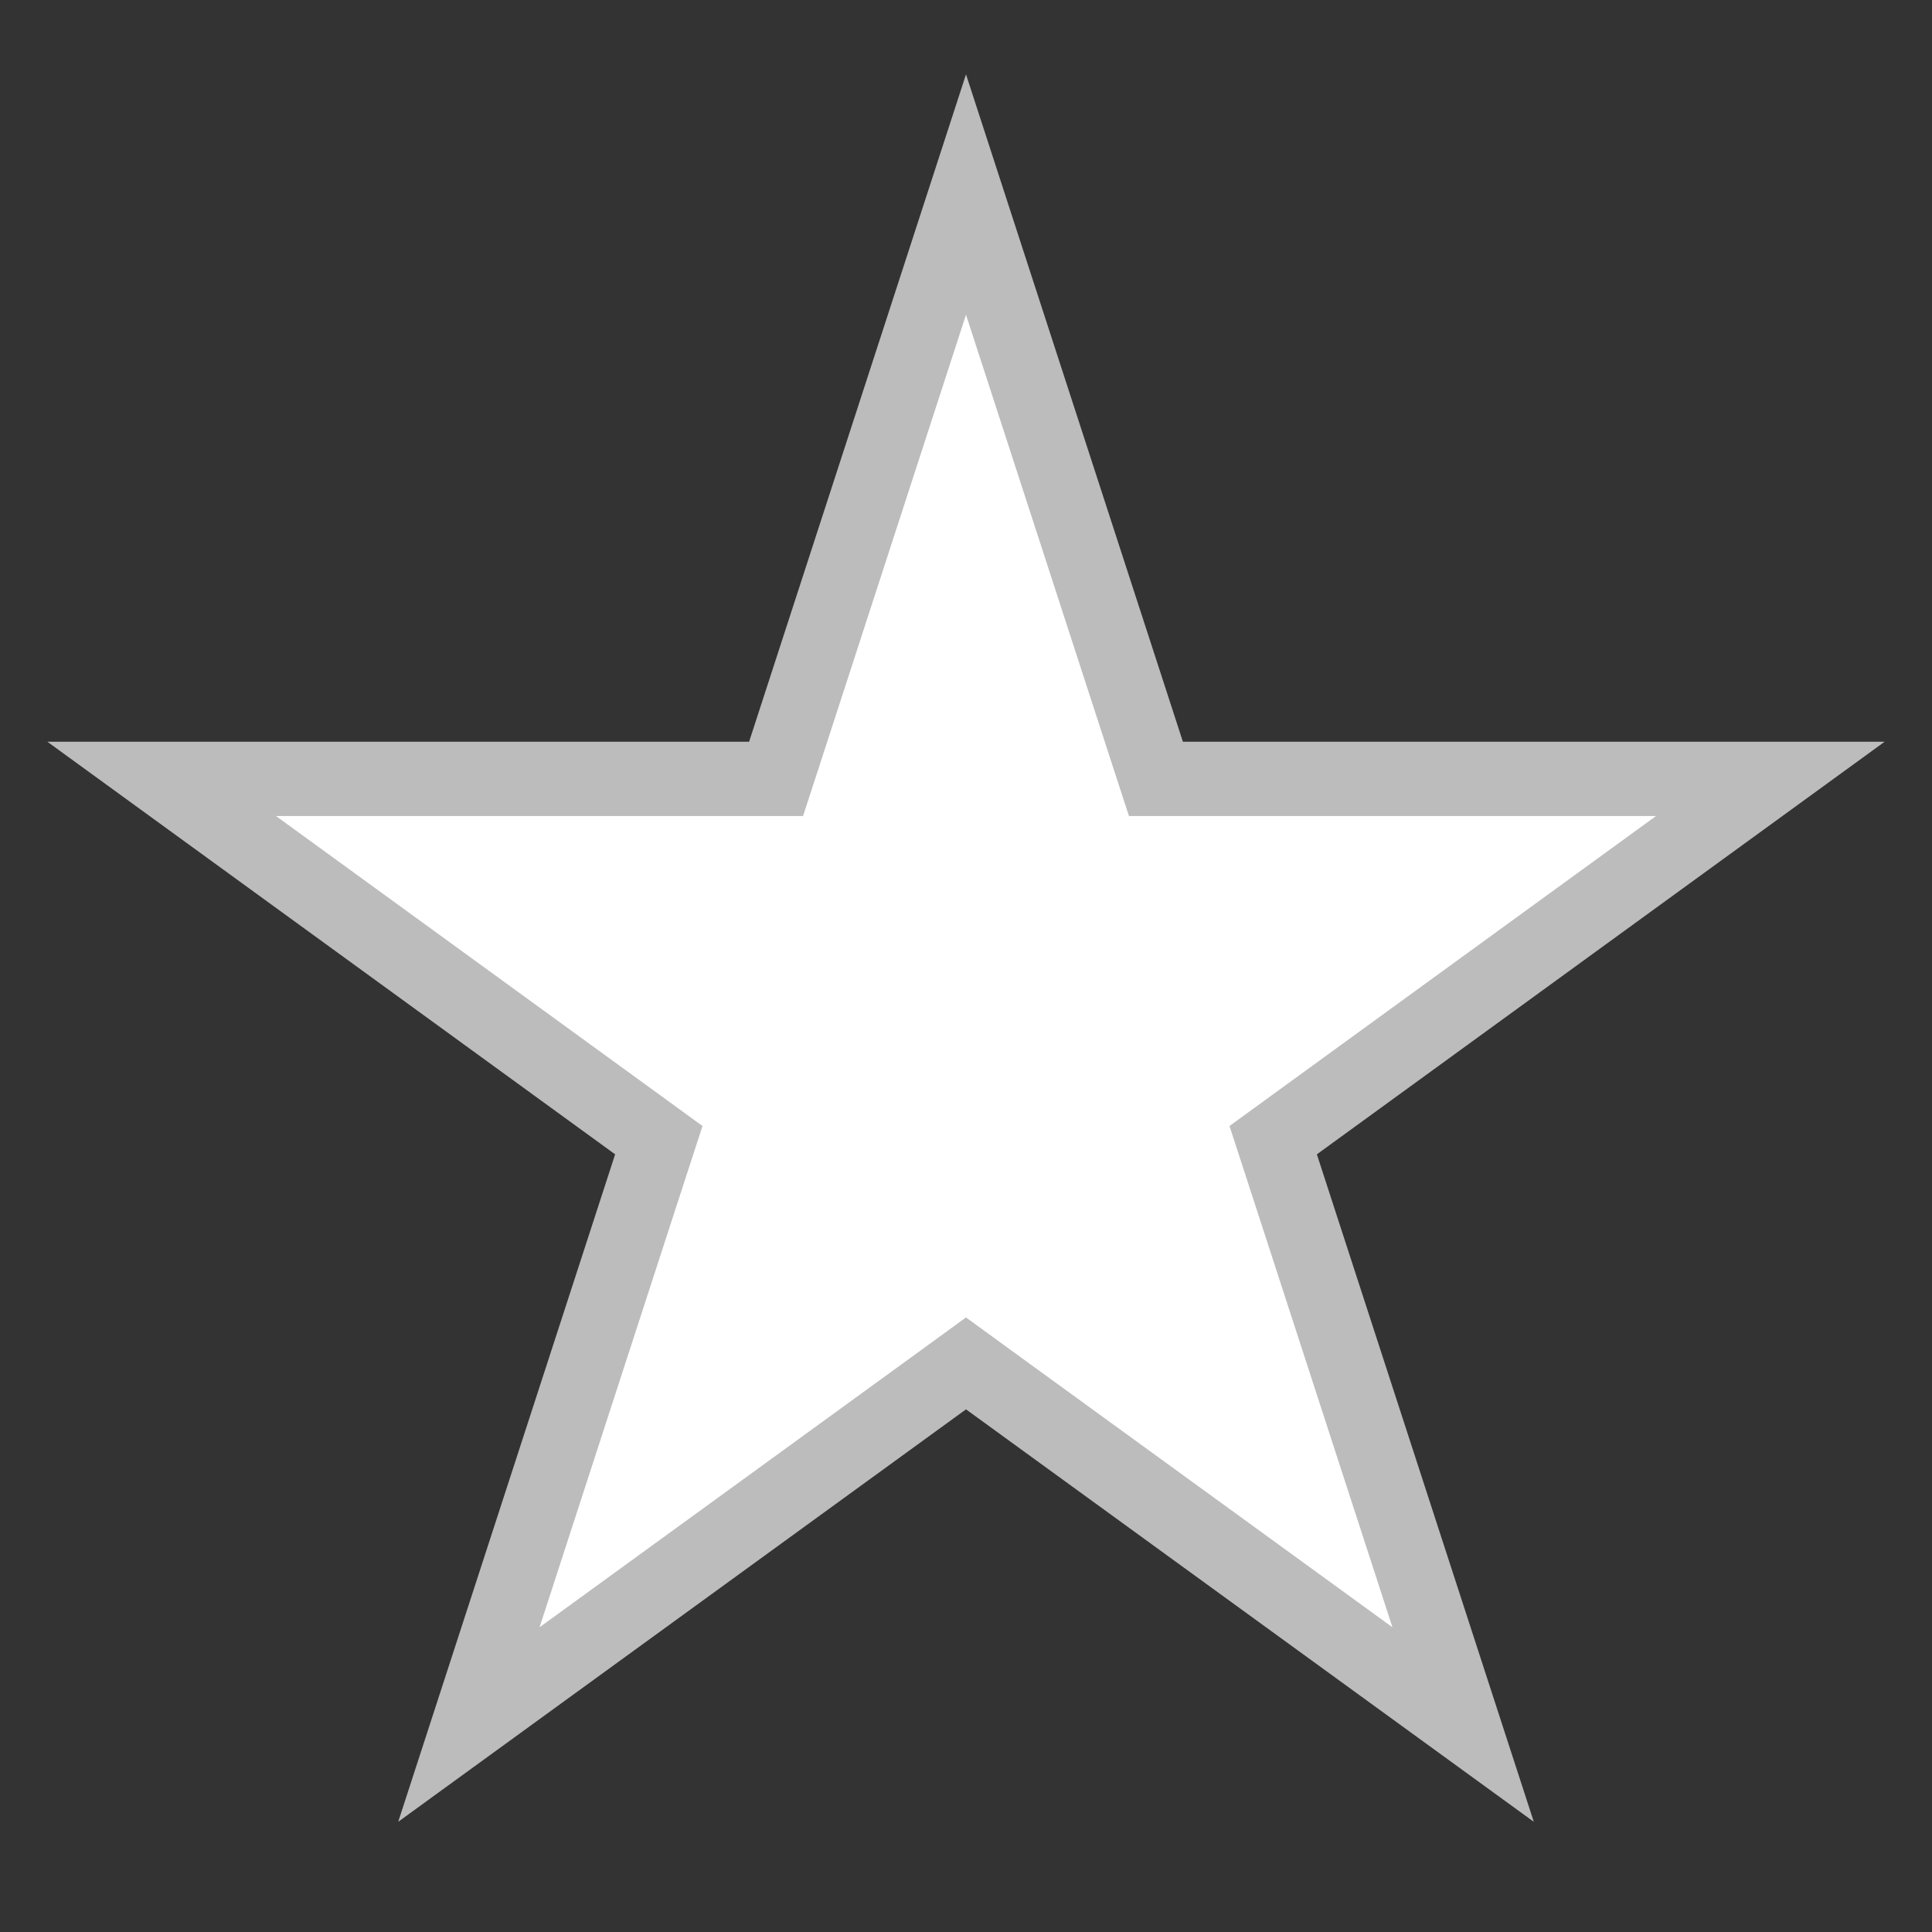 <svg width="13" height="13" viewBox="0 0 13 13" fill="none" xmlns="http://www.w3.org/2000/svg">
<rect x="0" y="0" width="13" height="13" fill="#333333" stroke="none"/>
<path d="M6.5 1.309L7.722 5.069L7.778 5.241H7.959H11.912L8.714 7.565L8.567 7.672L8.623 7.844L9.845 11.604L6.647 9.281L6.5 9.174L6.353 9.281L3.155 11.604L4.377 7.844L4.433 7.672L4.286 7.565L1.088 5.241H5.041H5.222L5.278 5.069L6.5 1.309Z" fill="white" stroke="#BCBCBC" stroke-width="0.5"/>
</svg>
